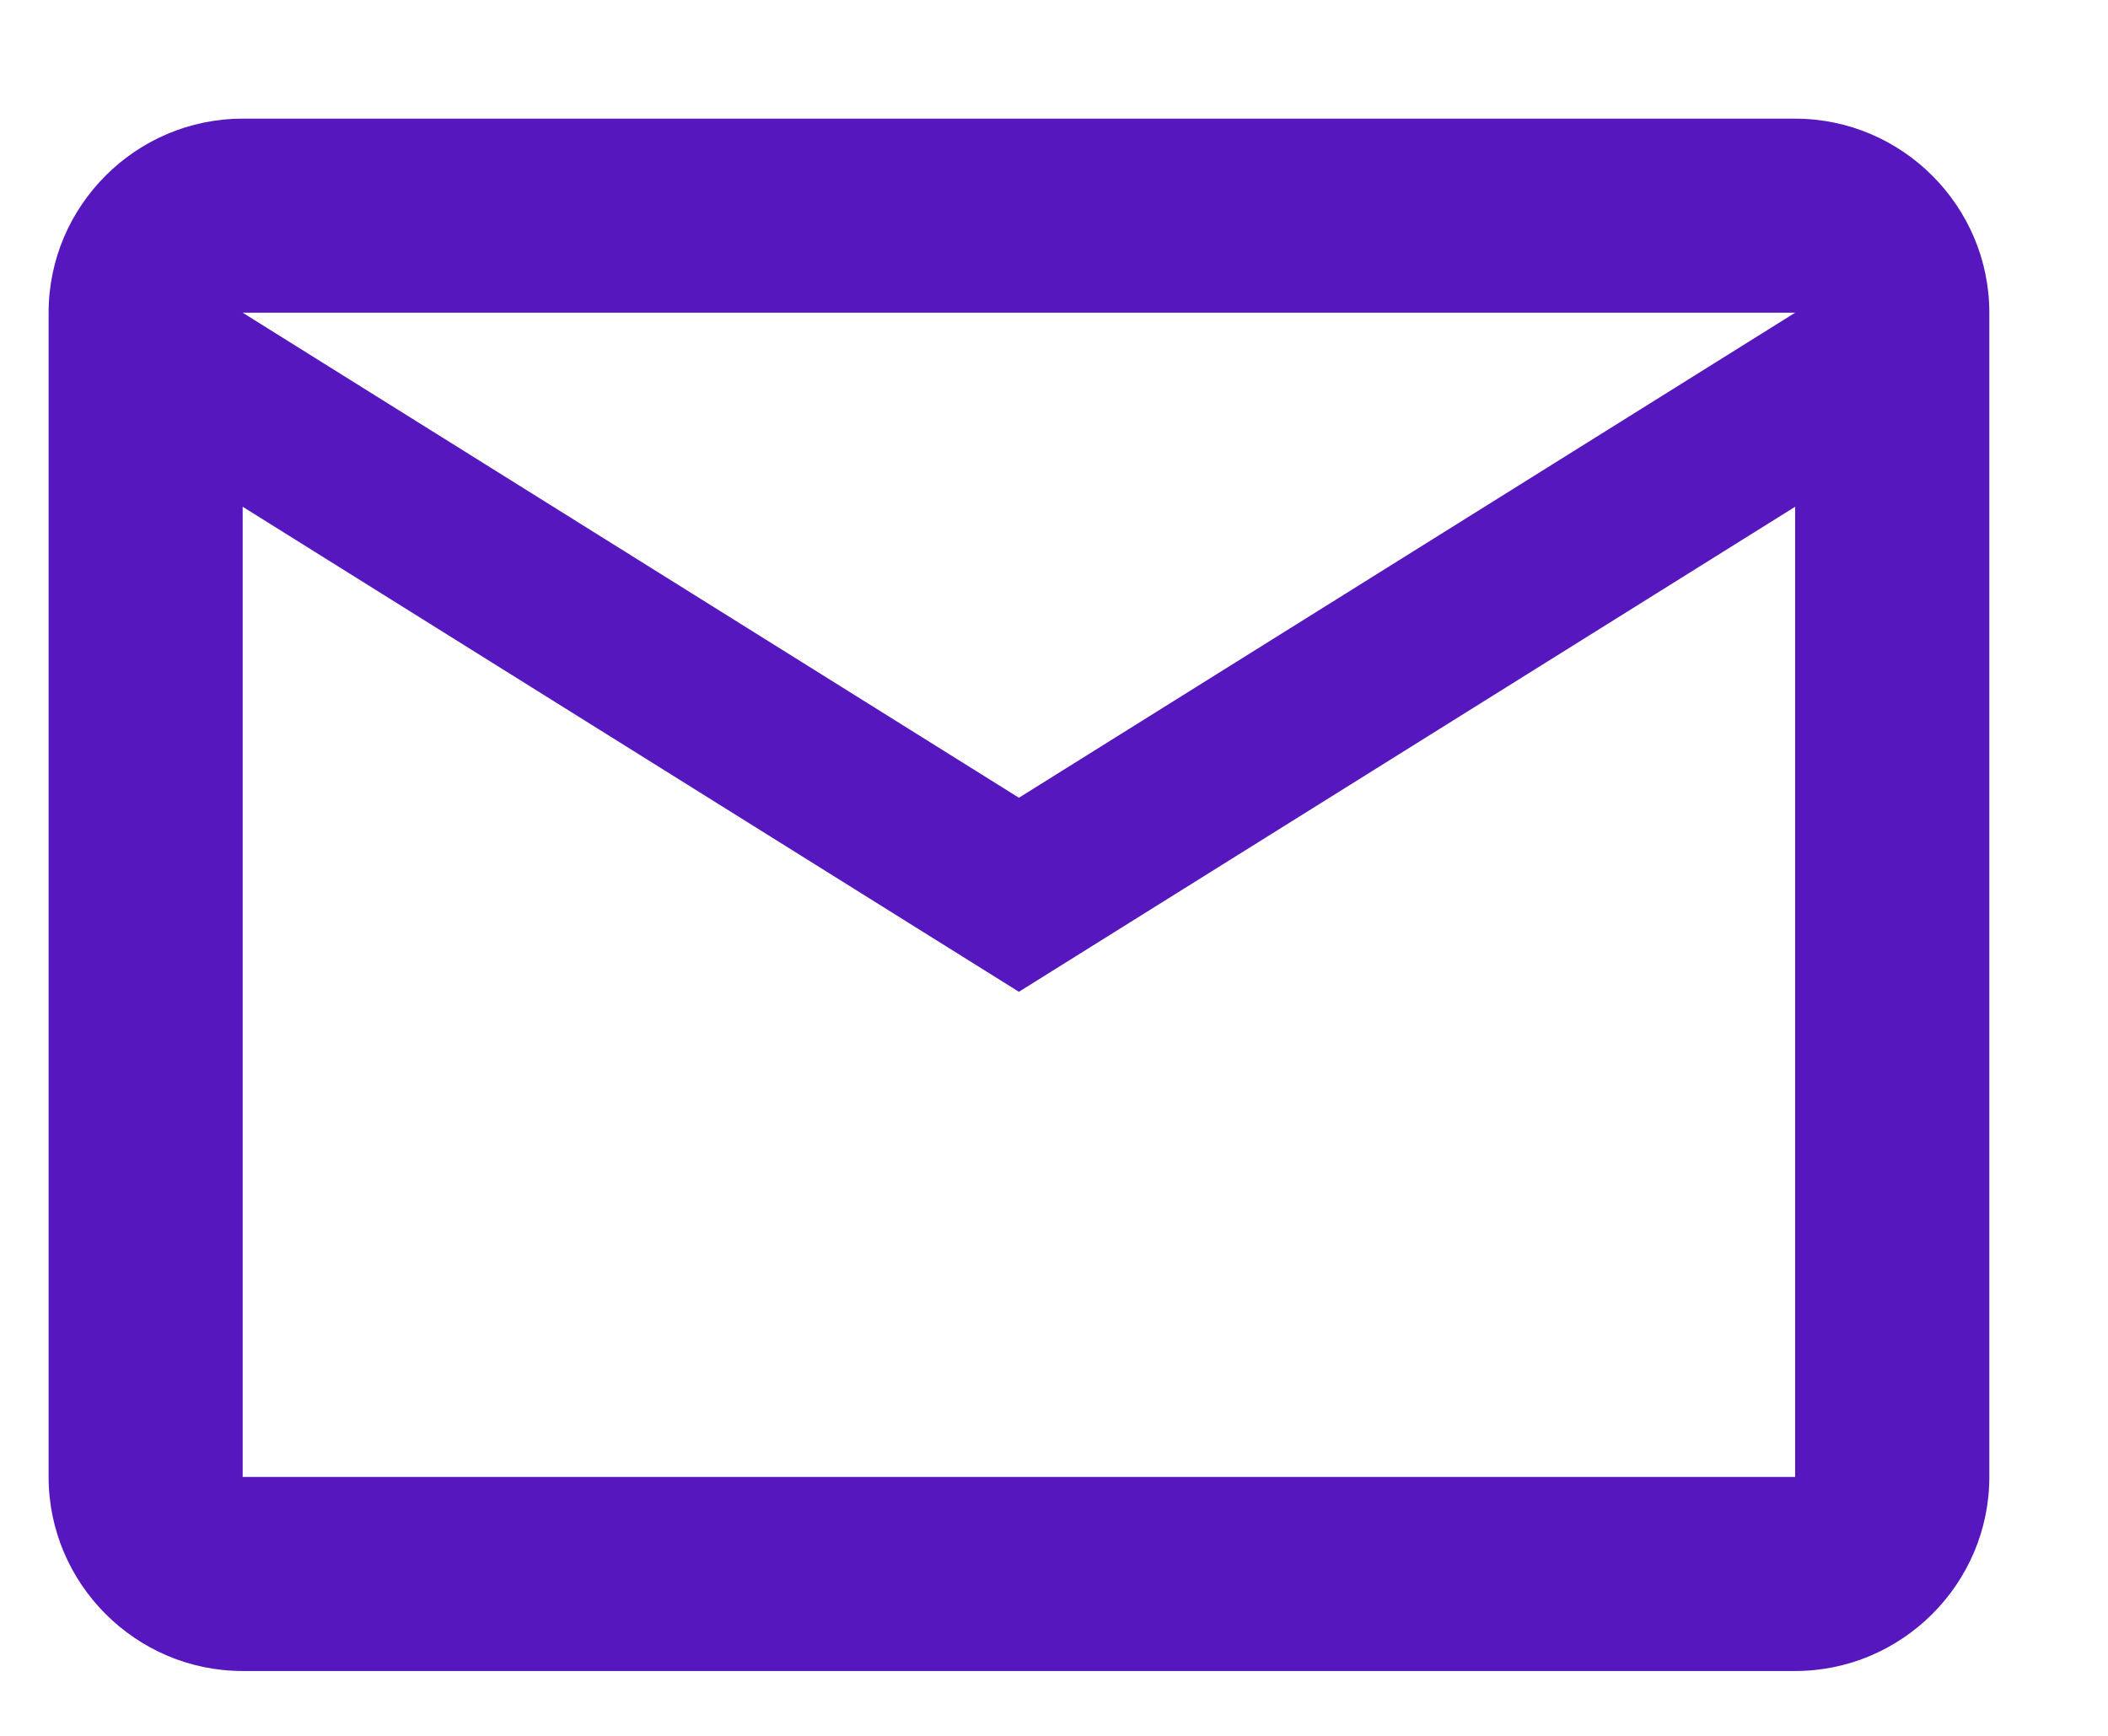 <svg width="17" height="14" viewBox="0 0 17 14" fill="none" xmlns="http://www.w3.org/2000/svg">
<path d="M16.043 2.522C16.043 1.661 15.338 0.957 14.477 0.957H1.957C1.096 0.957 0.392 1.661 0.392 2.522V11.912C0.392 12.773 1.096 13.477 1.957 13.477H14.477C15.338 13.477 16.043 12.773 16.043 11.912V2.522ZM14.477 2.522L8.217 6.434L1.957 2.522H14.477ZM14.477 11.912H1.957V4.087L8.217 7.999L14.477 4.087V11.912Z" fill="#5717BF"/>
</svg>
